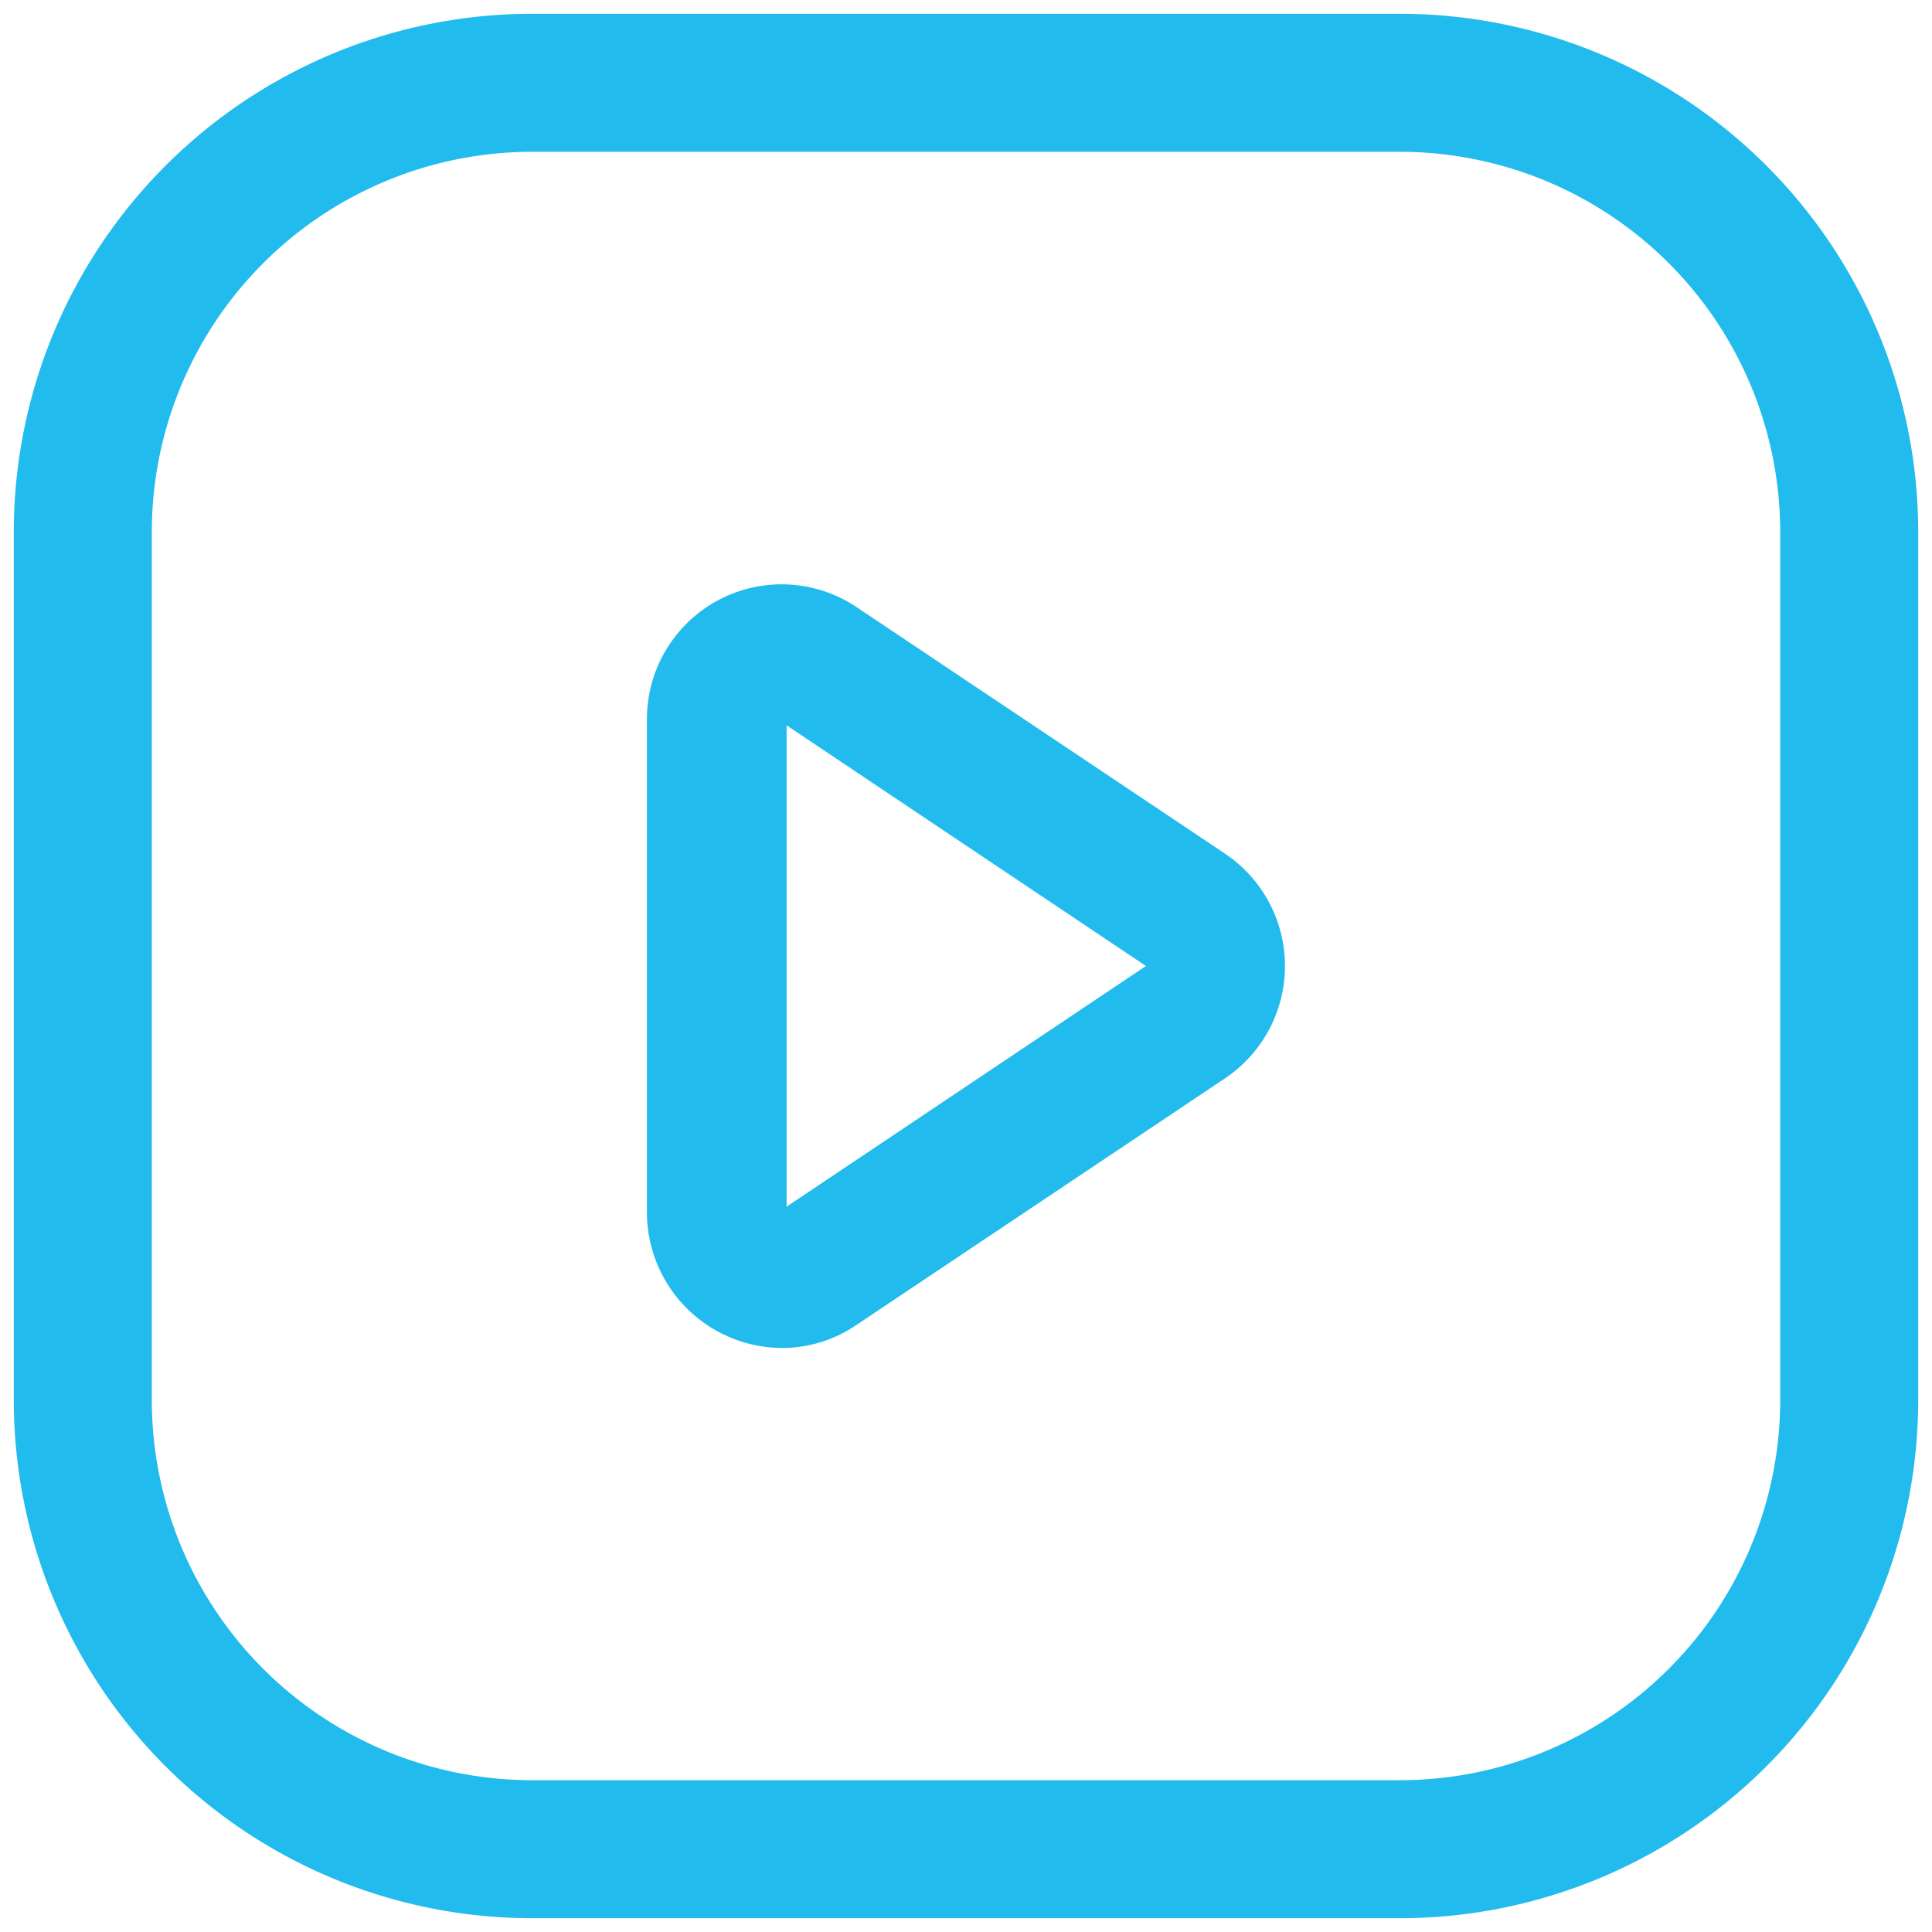 <?xml version="1.0" ?><svg data-name="Layer 2" id="Layer_2" viewBox="0 0 35 35" xmlns="http://www.w3.org/2000/svg"><path fill='#21bbed' d="M25.37,34.75H9.63A9.39,9.39,0,0,1,.25,25.37V9.63A9.39,9.39,0,0,1,9.63.25H25.37a9.39,9.39,0,0,1,9.38,9.38V25.37A9.39,9.39,0,0,1,25.37,34.75ZM9.63,2.75A6.89,6.89,0,0,0,2.75,9.63V25.37a6.89,6.89,0,0,0,6.88,6.88H25.37a6.89,6.89,0,0,0,6.88-6.88V9.63a6.89,6.89,0,0,0-6.88-6.88Z"/><path fill='#21bbed' d="M14.16,24.42A2.46,2.46,0,0,1,11.72,22V13a2.44,2.44,0,0,1,3.8-2l6.68,4.47a2.45,2.45,0,0,1,0,4.06L15.52,24A2.4,2.4,0,0,1,14.16,24.42Zm0-2.49.69,1-.69-1Zm.09-8.79v8.72l6.51-4.36Zm6.58,4.31Z"/></svg>